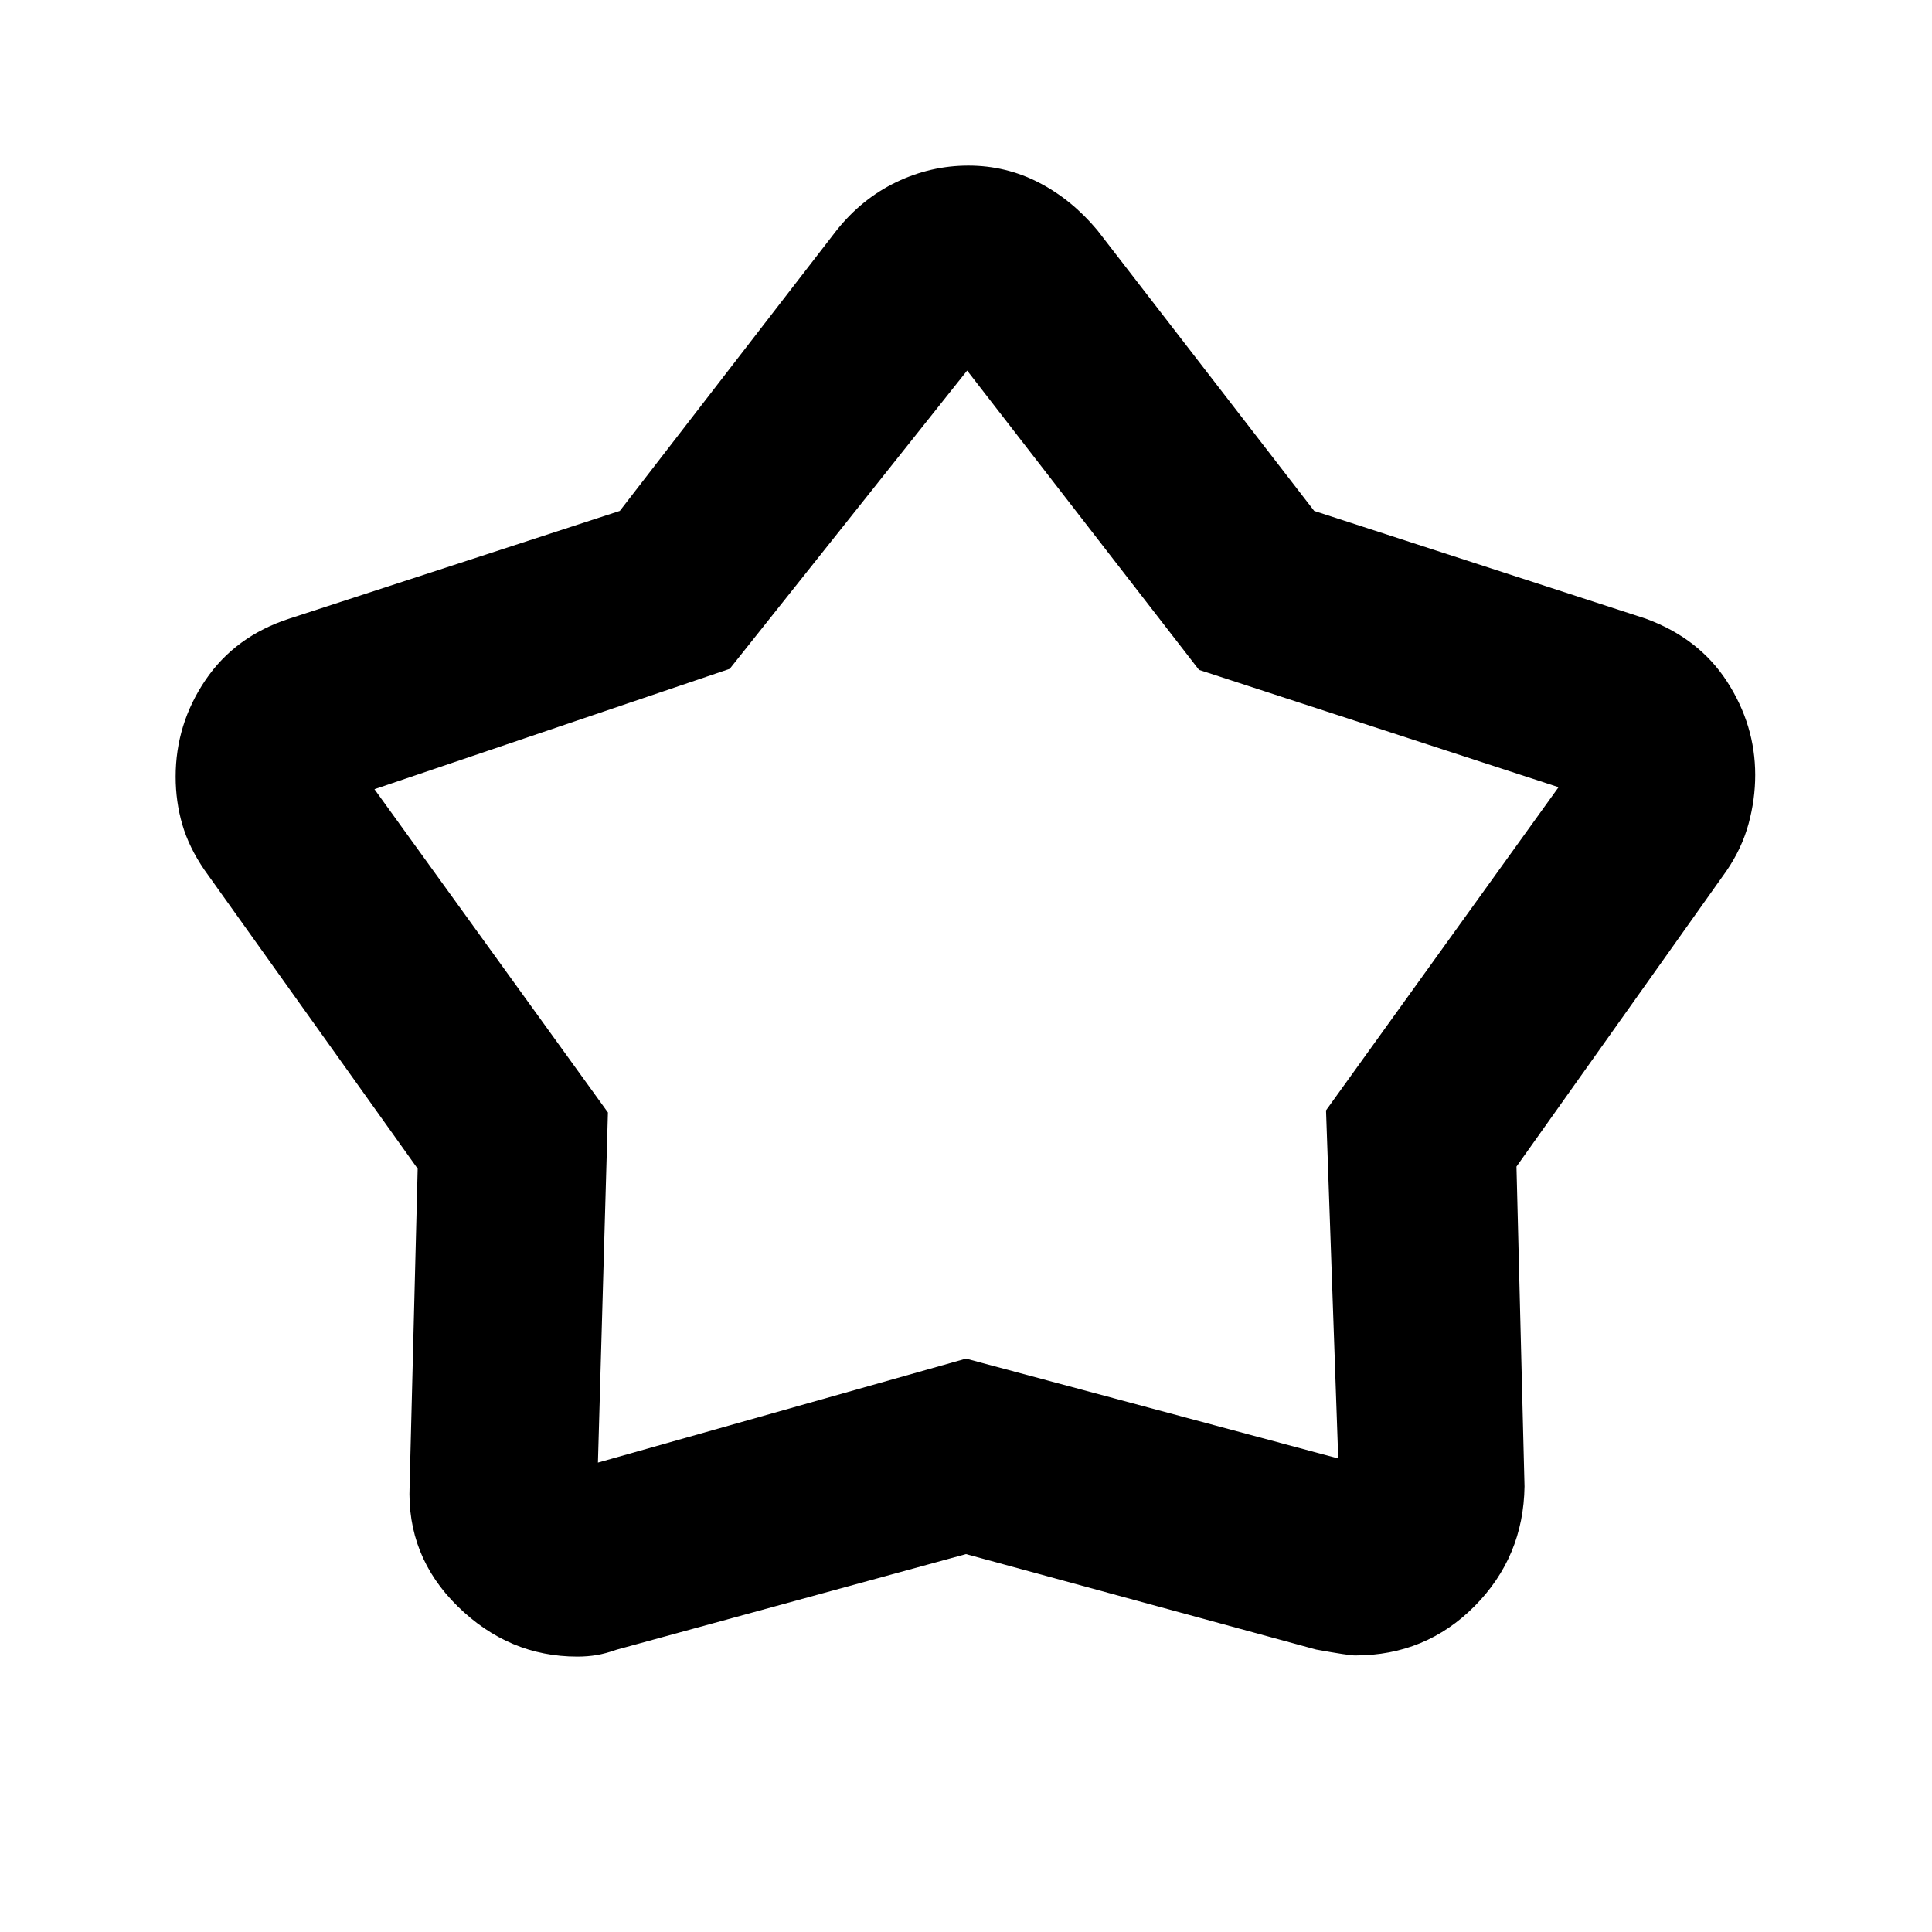 <svg xmlns="http://www.w3.org/2000/svg" height="20" viewBox="0 -960 960 960" width="20"><path d="m307.985-706.131 107.775-139.5q12.576-15.713 29.672-23.9 17.095-8.187 35.745-8.187 18.649 0 34.975 8.413 16.327 8.413 29.088 23.674l107.775 139.5 164.659 53.5q26.522 9.696 40.501 31.315 13.978 21.62 13.978 46.362 0 12.163-3.311 24.327-3.311 12.163-10.95 23.345L753.523-380.333l4 158.92q-.5 34.982-24.805 59.492-24.305 24.509-59.329 24.509-3.259 0-19.389-2.935l-174-47.435-173.649 47.512q-5.416 1.923-9.916 2.673t-9.595.75q-33.945 0-59.404-24.957-25.459-24.956-23.893-60.109l4-157.369-106-148.5q-7.673-11.229-10.967-22.569-3.294-11.34-3.294-23.707 0-26.12 14.783-47.976 14.784-21.856 41.761-30.597l164.159-53.5Zm54.602 78.479-176.521 59.804 116.008 160.631-4.965 173.977L480-284.913l184.956 49.608-6.065-172.956 115.543-160.587-178.661-58.304-115.208-148.717-117.978 148.217ZM480.5-505.37Z"/></svg>